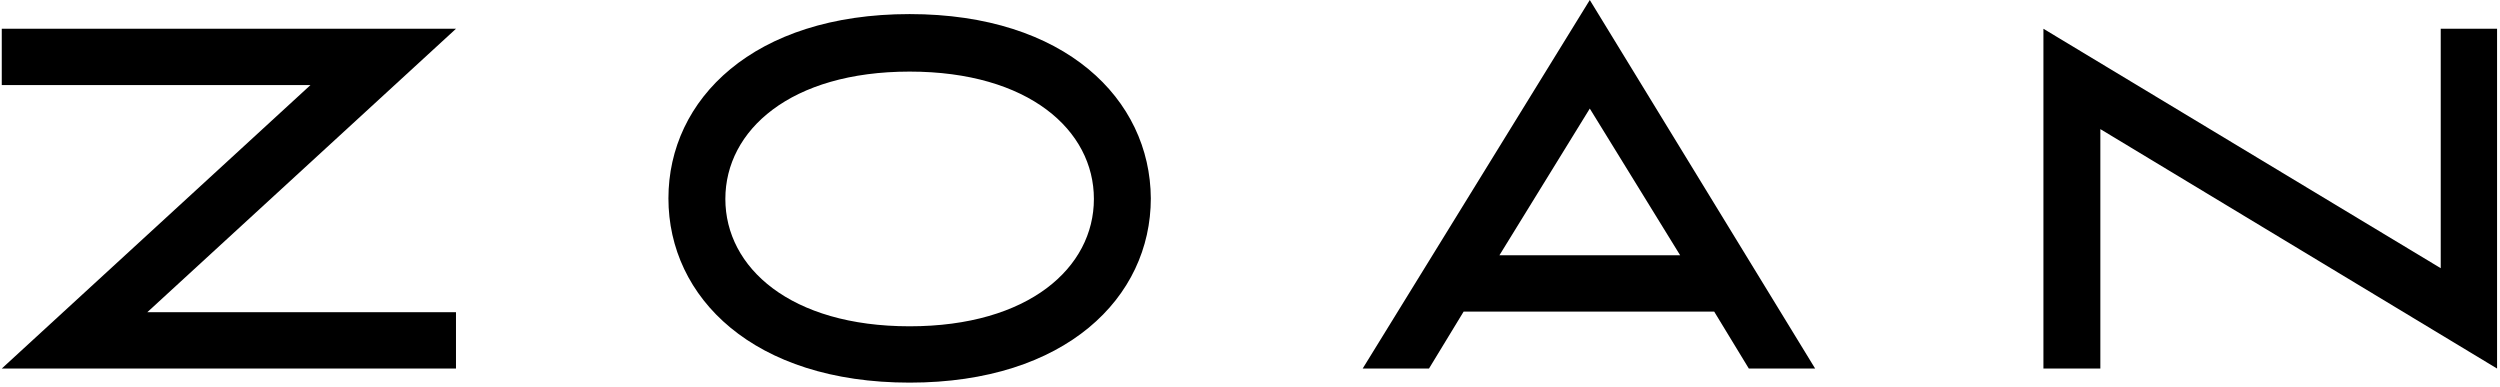 <svg width="426" height="66" viewBox="0 0 426 66" fill="none" xmlns="http://www.w3.org/2000/svg">
<path d="M25.1 53.2H77.7V62.8H0.3L52.9 14.5H0.3V4.9H77.7L25.1 53.2Z" fill="black"/>
<path d="M155 2.4C128.4 2.4 113.9 16.9 113.9 33.8C113.9 50.7 128.4 65.2 155 65.2C181.6 65.2 196.1 50.7 196.1 33.8C196 16.9 181.5 2.4 155 2.4ZM155 55.6C134.7 55.6 123.6 45.6 123.6 33.9C123.6 22.2 134.7 12.2 155 12.2C175.3 12.2 186.4 22.2 186.4 33.9C186.4 45.6 175.3 55.6 155 55.6Z" fill="black"/>
<path d="M270.9 0L232.2 62.8H243.5L249.4 53.1H292.1L298 62.8H309.3L270.9 0ZM255.5 43.5L270.9 18.5L286.3 43.5H255.5Z" fill="black"/>
<path d="M425.5 4.9V62.8L357.9 22V62.8H348.2V4.9L415.9 45.7V4.9H425.5Z" fill="black"/>
</svg>
